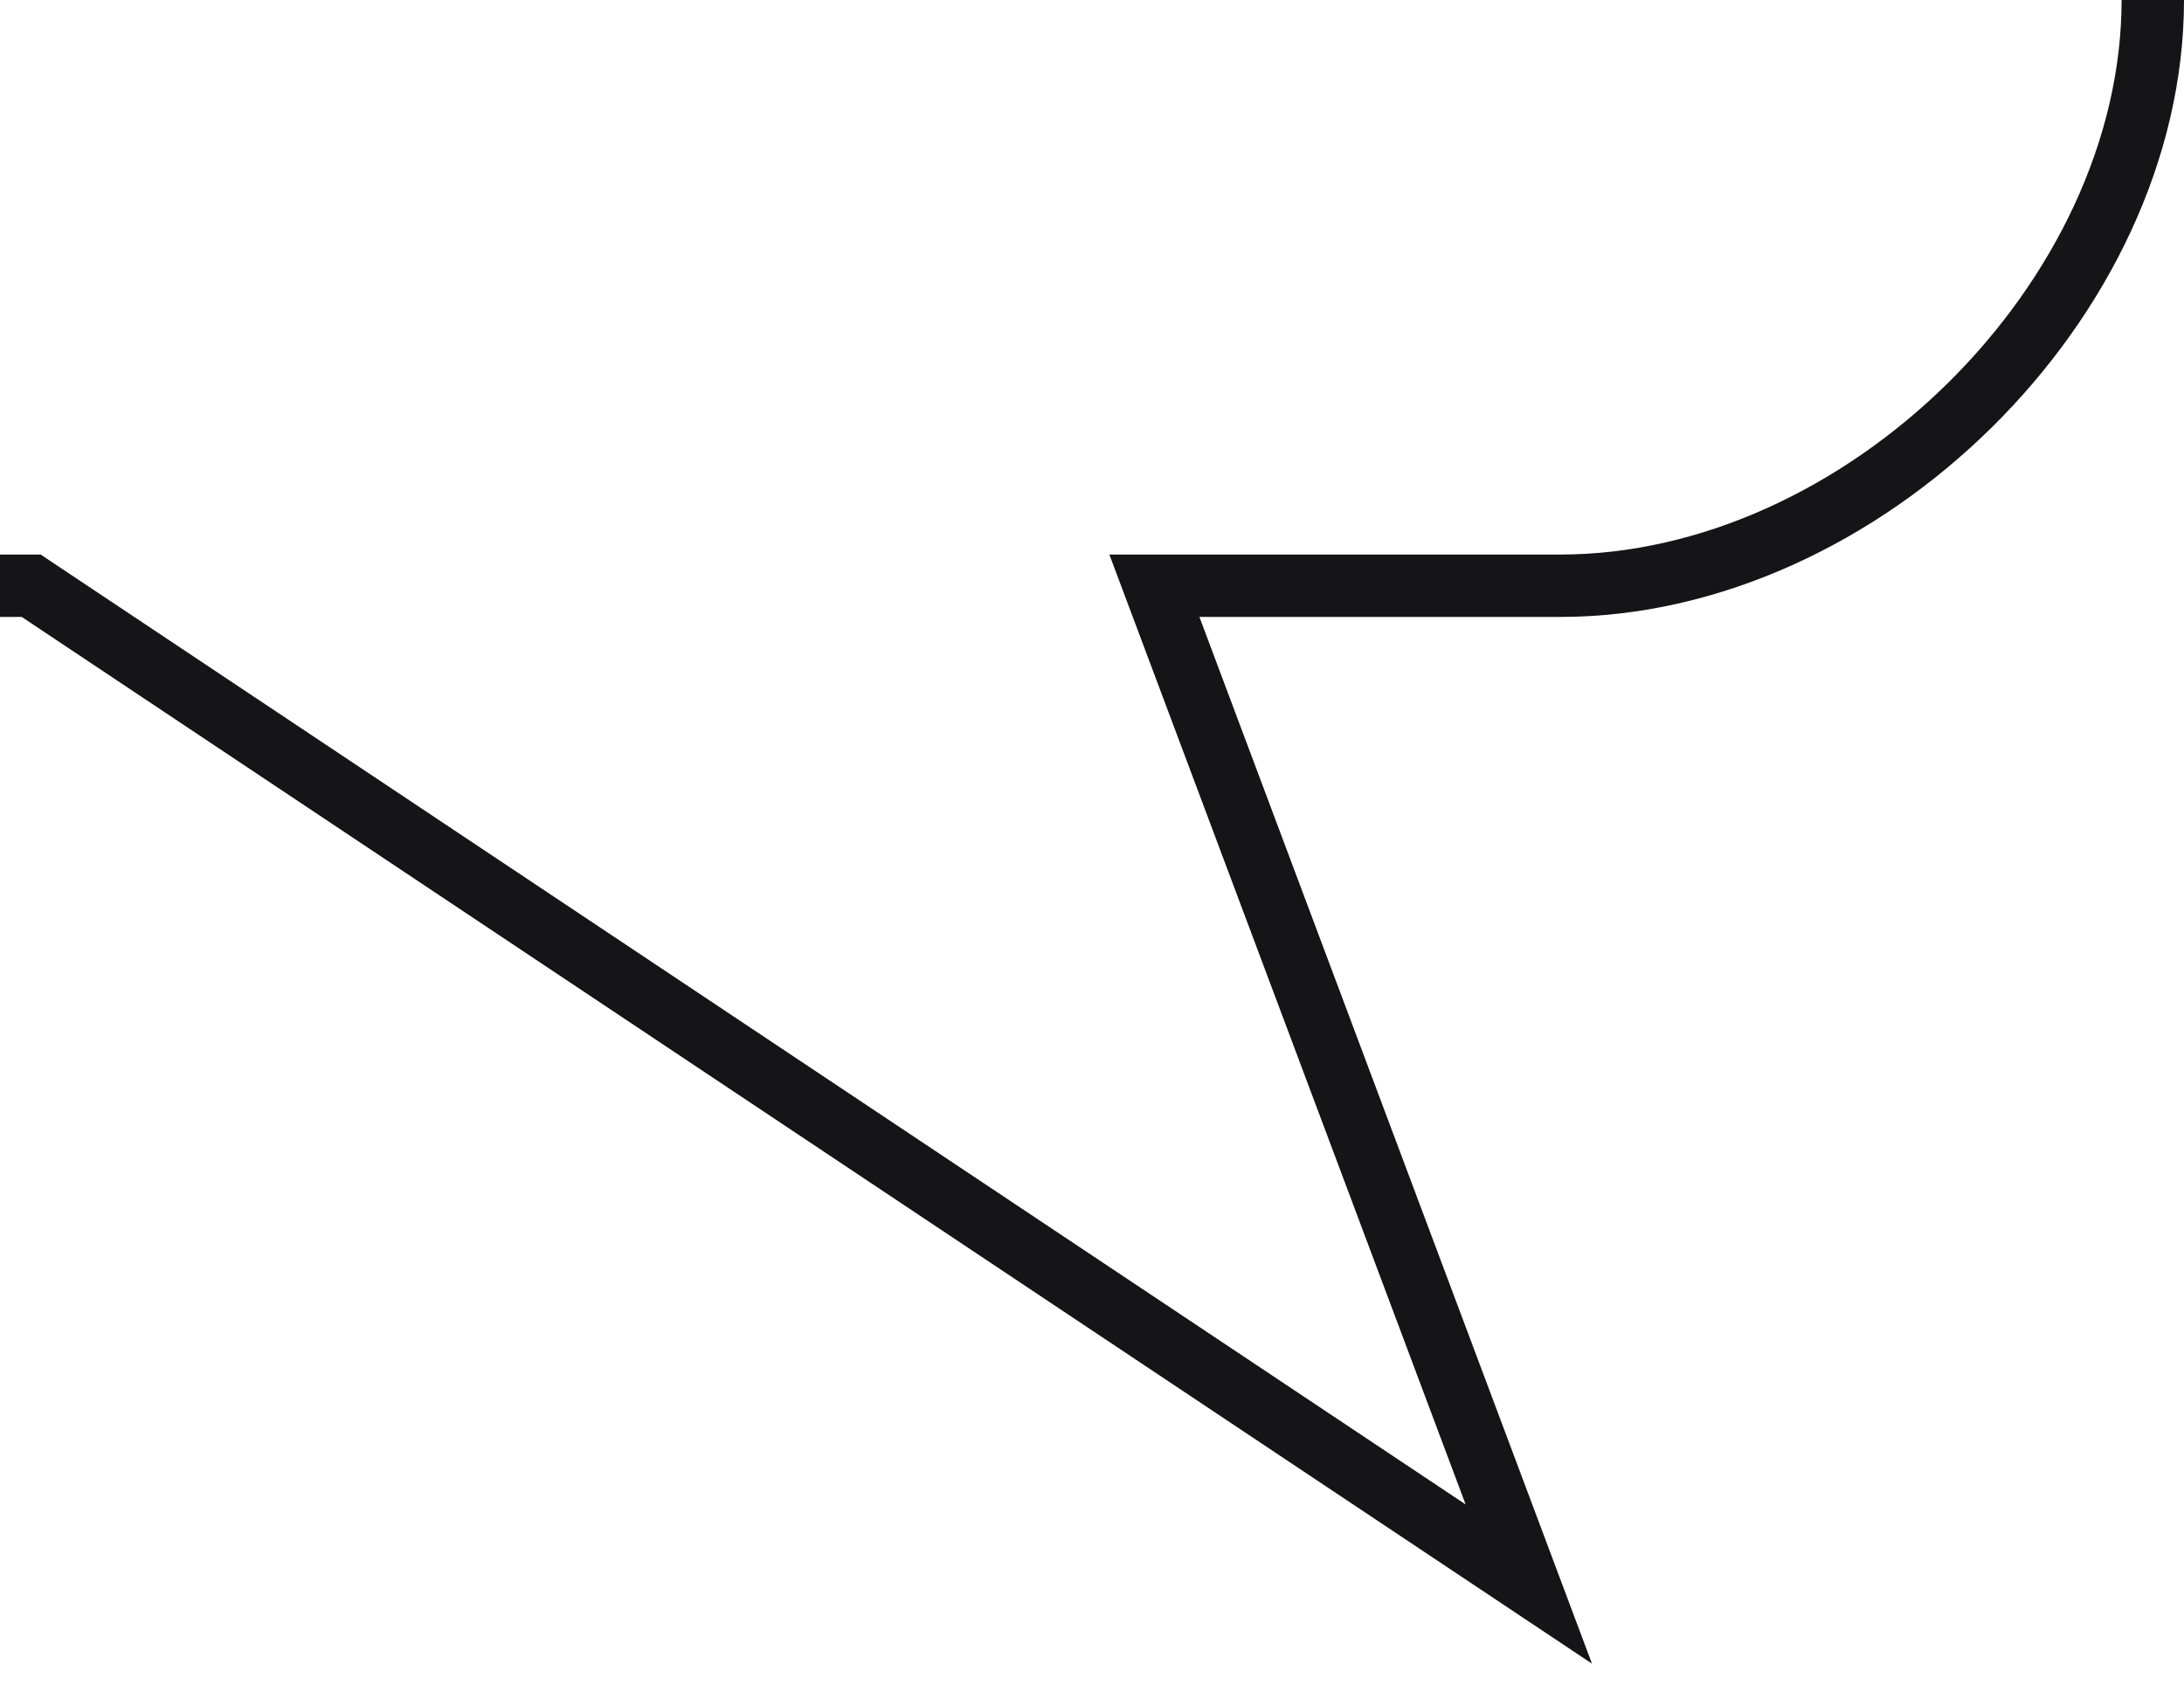 <svg width="35" height="27" viewBox="0 0 35 27" fill="none" xmlns="http://www.w3.org/2000/svg">
<path d="M34.5 0C34.5 4.808 29.841 9.388 25 9.388C20.158 9.388 18.5 9.388 18.5 9.388L24.5 25.388L0.5 9.388H-6.10352e-05" stroke="#151517"/>
</svg>
